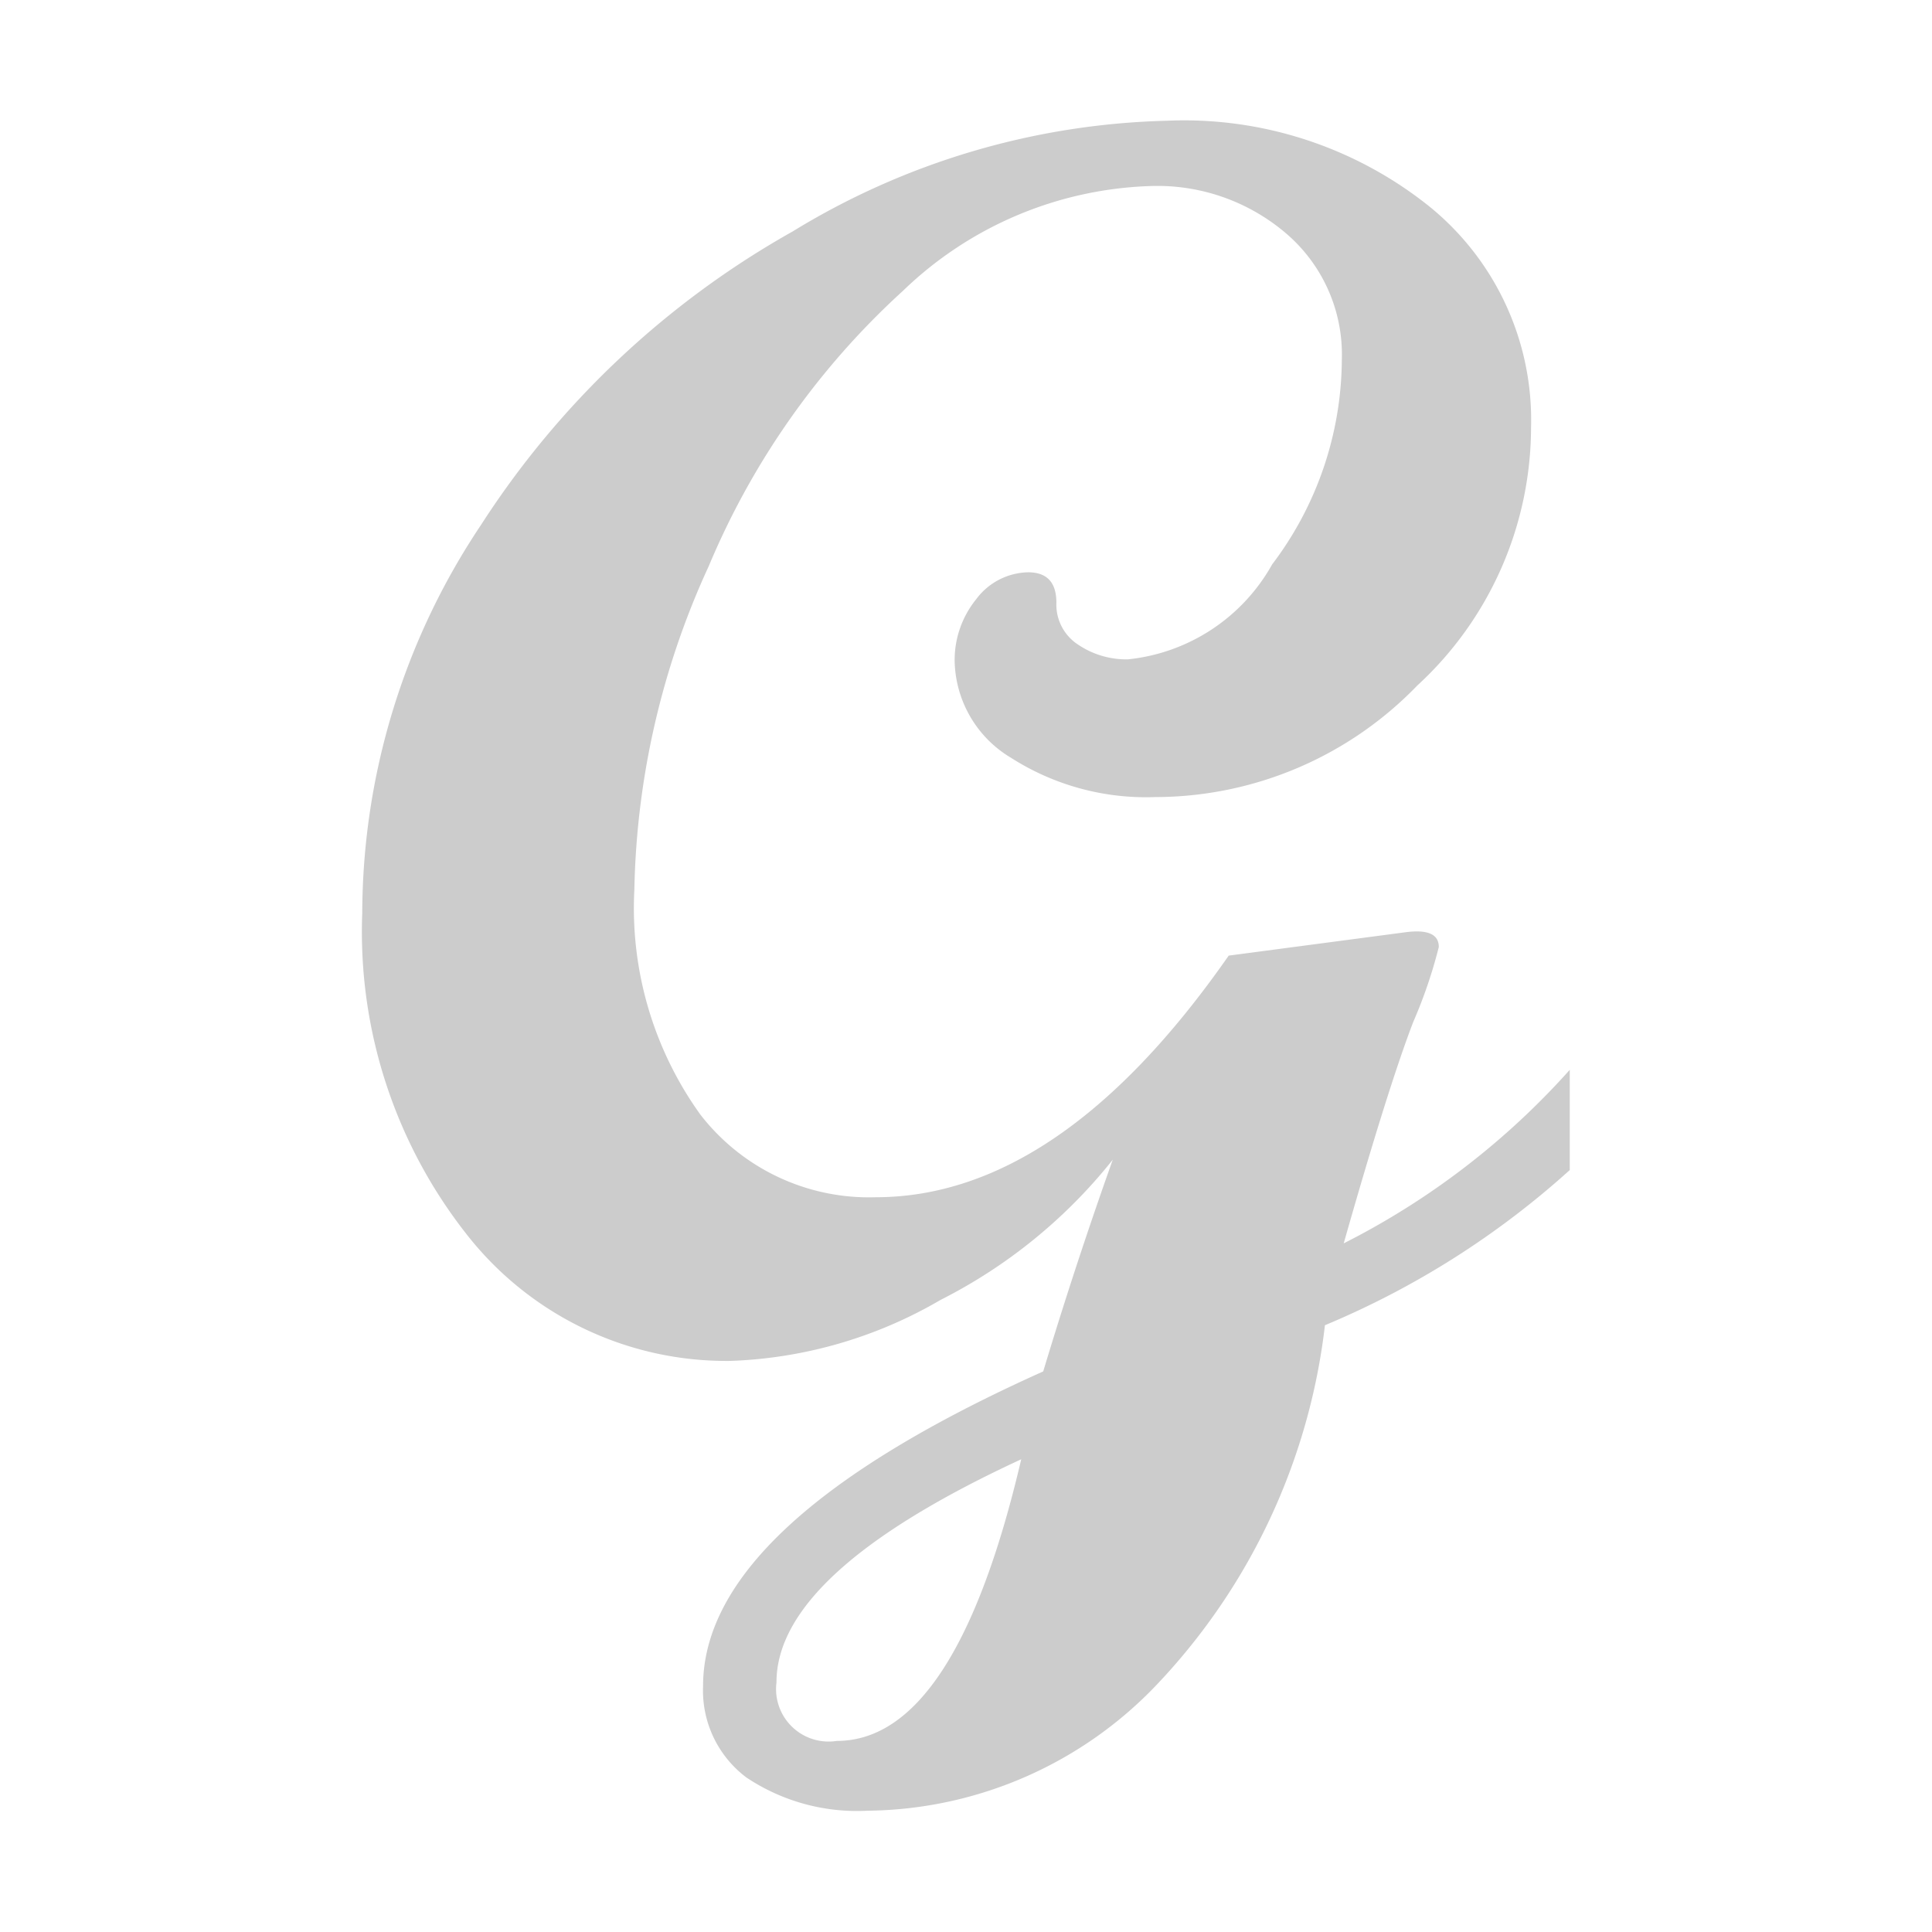 <svg xmlns="http://www.w3.org/2000/svg" viewBox="0 0 32 32" shape-rendering="geometricPrecision"><path fill="#cccccc" d="M19.322 2a6.5 6.5 0 0 1 4.352 1.419 4.55 4.55 0 0 1 1.685 3.662 5.82 5.82 0 0 1-1.886 4.275 6.04 6.04 0 0 1-4.34 1.846 4.15 4.15 0 0 1-2.385-.649 1.91 1.91 0 0 1-.936-1.603 1.6 1.6 0 0 1 .356-1.024 1.1 1.1 0 0 1 .861-.447q.469 0 .468.504a.79.79 0 0 0 .358.693 1.43 1.43 0 0 0 .826.245 3.1 3.1 0 0 0 2.39-1.573 5.66 5.66 0 0 0 1.154-3.39 2.64 2.64 0 0 0-.891-2.064 3.28 3.28 0 0 0-2.293-.812 6.18 6.18 0 0 0-4.086 1.736 12.9 12.9 0 0 0-3.215 4.557 13.4 13.4 0 0 0-1.233 5.36 5.86 5.86 0 0 0 1.091 3.723 3.53 3.53 0 0 0 2.905 1.372q3.058 0 5.848-4.002l2.935-.388q.546-.07.545.246a8 8 0 0 1-.423 1.24q-.421 1.097-1.152 3.668A12.7 12.7 0 0 0 26 17.72v1.66a14.2 14.2 0 0 1-4.055 2.57 10.38 10.38 0 0 1-2.764 5.931 6.7 6.7 0 0 1-4.806 2.11 3.3 3.3 0 0 1-2.012-.55 1.8 1.8 0 0 1-.718-1.514q0-2.685 5.634-5.212.532-1.766 1.152-3.507a8.6 8.6 0 0 1-2.853 2.323 7.4 7.4 0 0 1-3.48 1.01 5.46 5.46 0 0 1-4.366-2.093A8.1 8.1 0 0 1 6 15.122a11.6 11.6 0 0 1 1.966-6.426 14.7 14.7 0 0 1 5.162-4.862A12.44 12.44 0 0 1 19.322 2m-2.407 22.17q-4.055 1.875-4.054 3.695a.87.87 0 0 0 .999.97q1.964 0 3.055-4.665"/></svg>